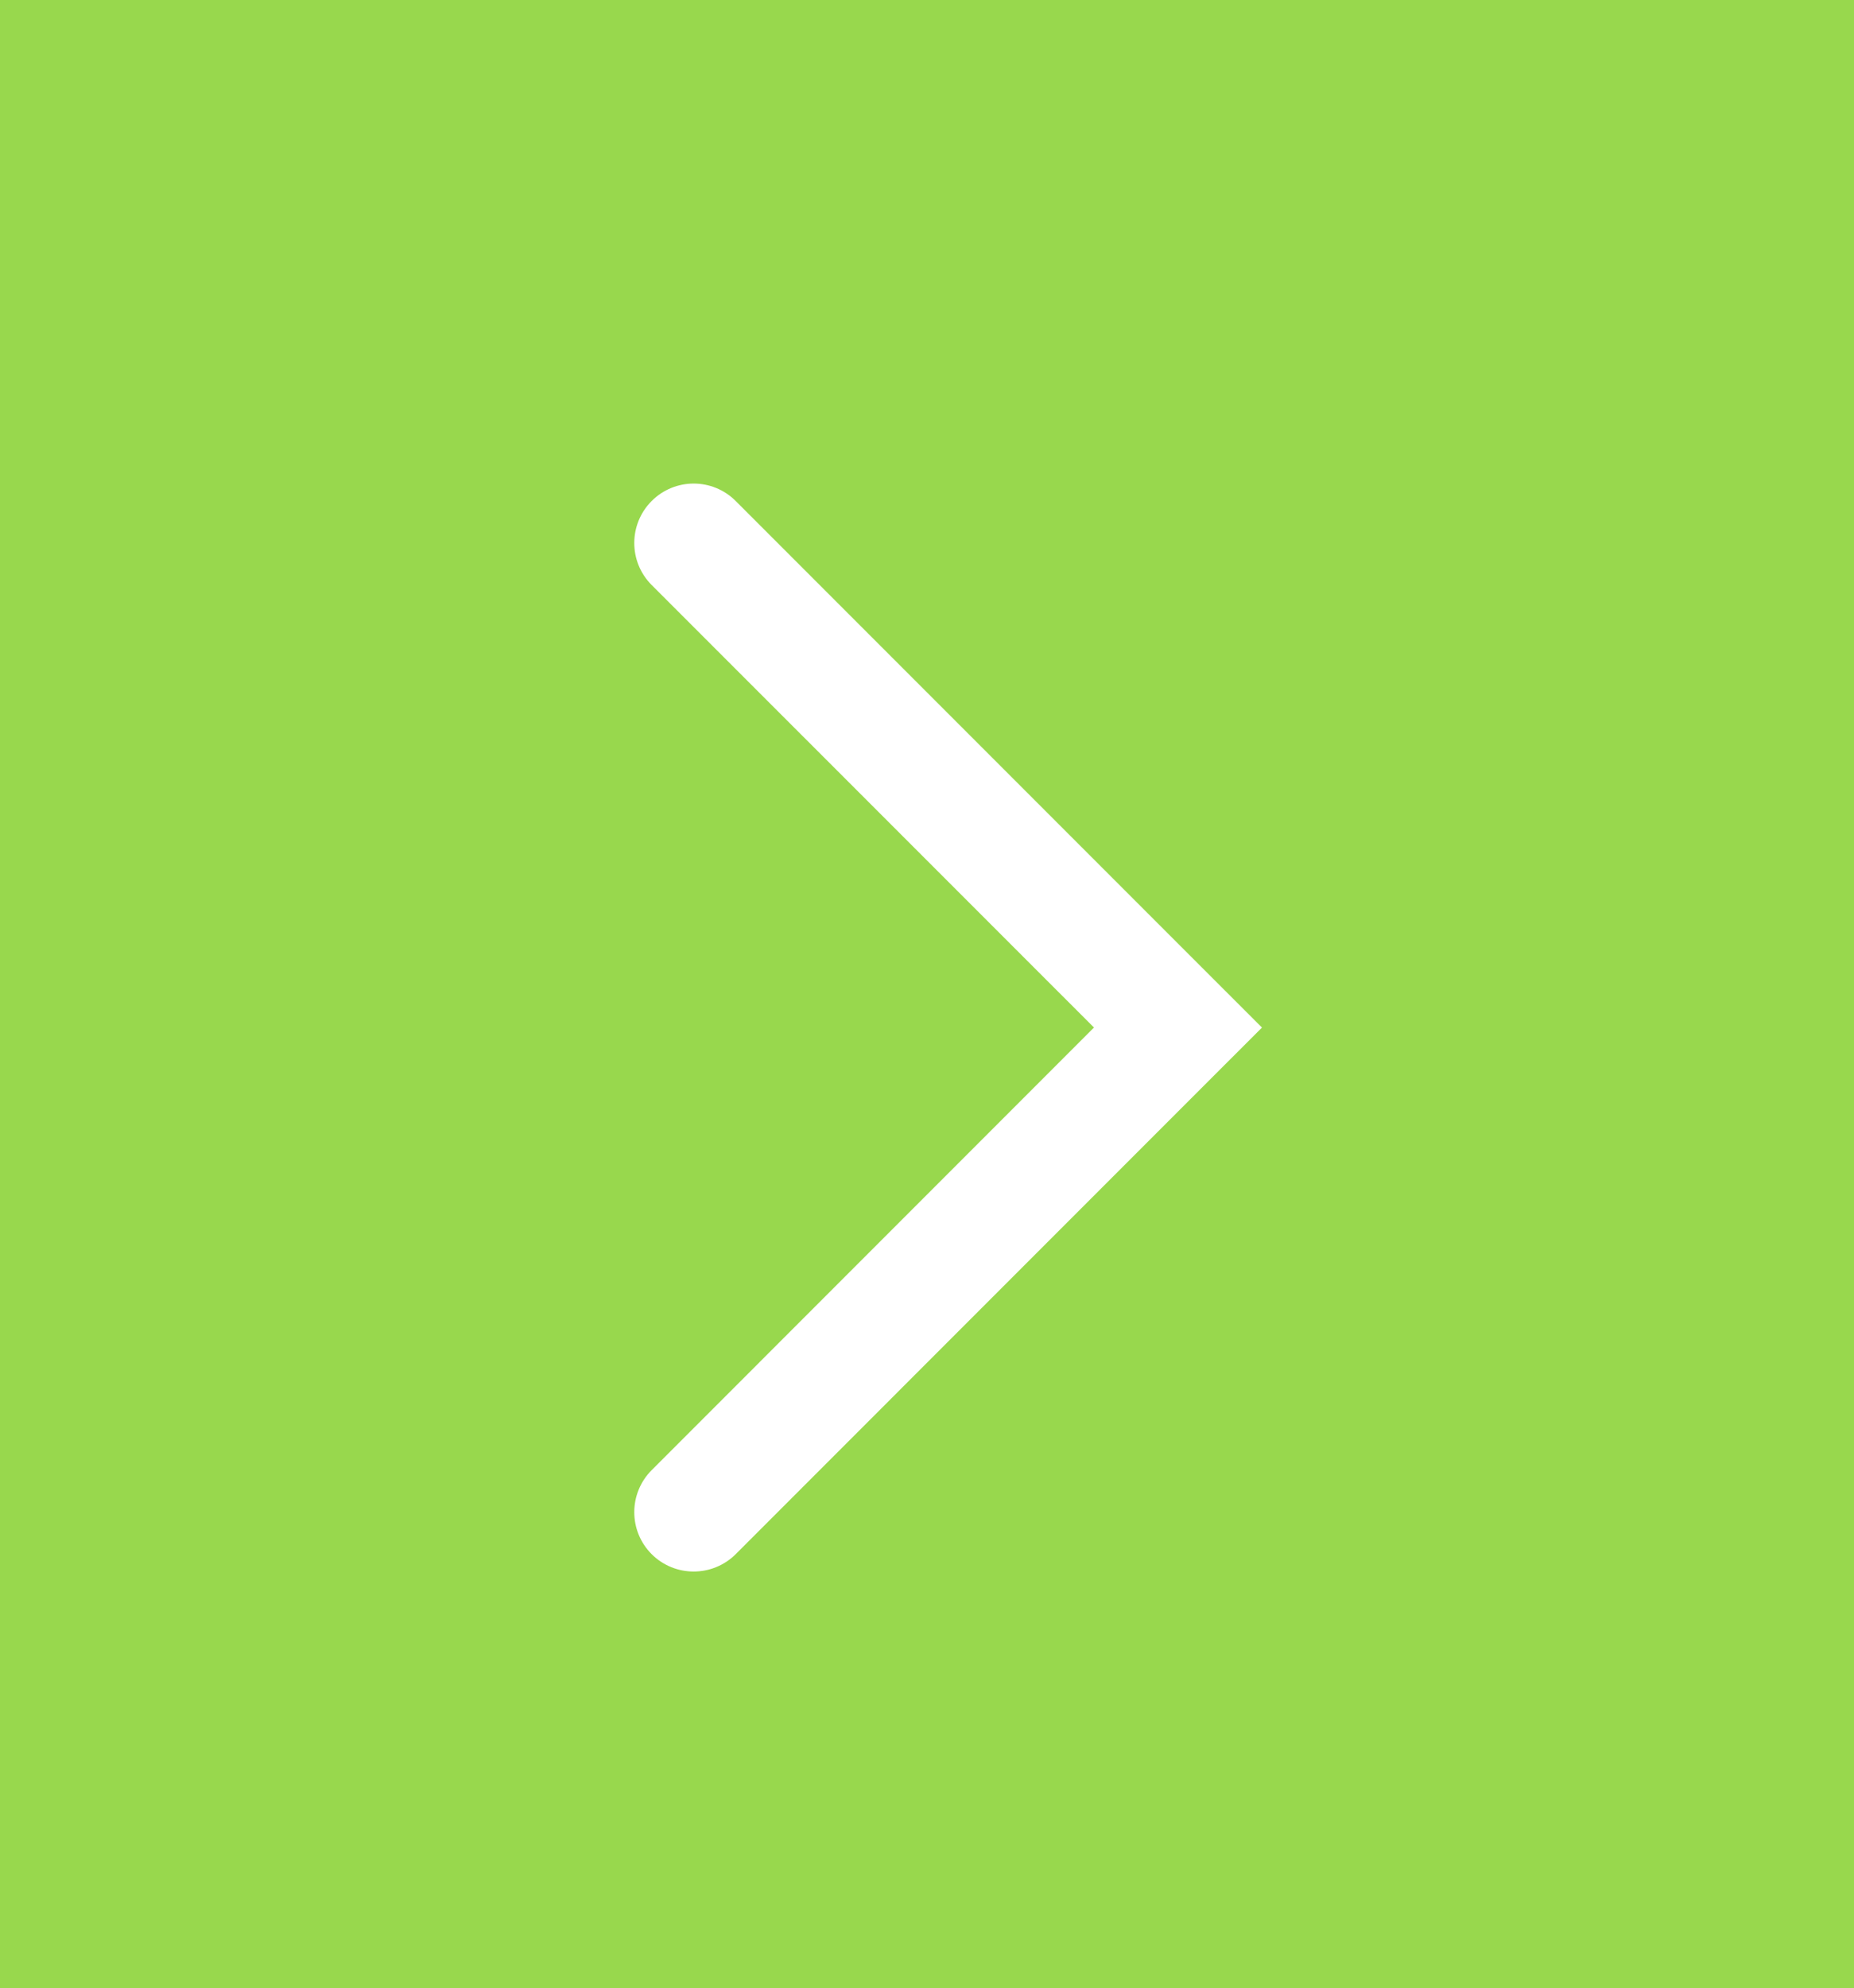 <?xml version="1.0" encoding="utf-8"?>
<!-- Generator: Adobe Illustrator 16.0.0, SVG Export Plug-In . SVG Version: 6.00 Build 0)  -->
<!DOCTYPE svg PUBLIC "-//W3C//DTD SVG 1.1//EN" "http://www.w3.org/Graphics/SVG/1.1/DTD/svg11.dtd">
<svg version="1.1" id="Layer_1" xmlns="http://www.w3.org/2000/svg" xmlns:xlink="http://www.w3.org/1999/xlink" x="0px" y="0px"
	 width="43.855px" height="47px" viewBox="0 0 43.855 47" enable-background="new 0 0 43.855 47" xml:space="preserve">
<rect x="0" y="0" width="43.855" height="47" fill="#333333" stroke="none"/>
<g>
	<path fill="#98D84D" class="category-color" d="M43.855,47H0V0h43.855V47L43.855,47L43.855,47z"/>
	<path fill="#FFFFFF" d="M27.864,22.305L17.402,11.843c-0.549-0.549-1.438-0.549-1.987,0c-0.549,0.549-0.549,1.438,0,1.987
		l10.462,10.46L15.415,34.753c-0.549,0.549-0.549,1.438,0,1.987c0.274,0.273,0.634,0.41,0.993,0.41c0.36,0,0.72-0.137,0.994-0.41
		l10.462-10.463l1.987-1.986L27.864,22.305z"/>
</g>
</svg>
